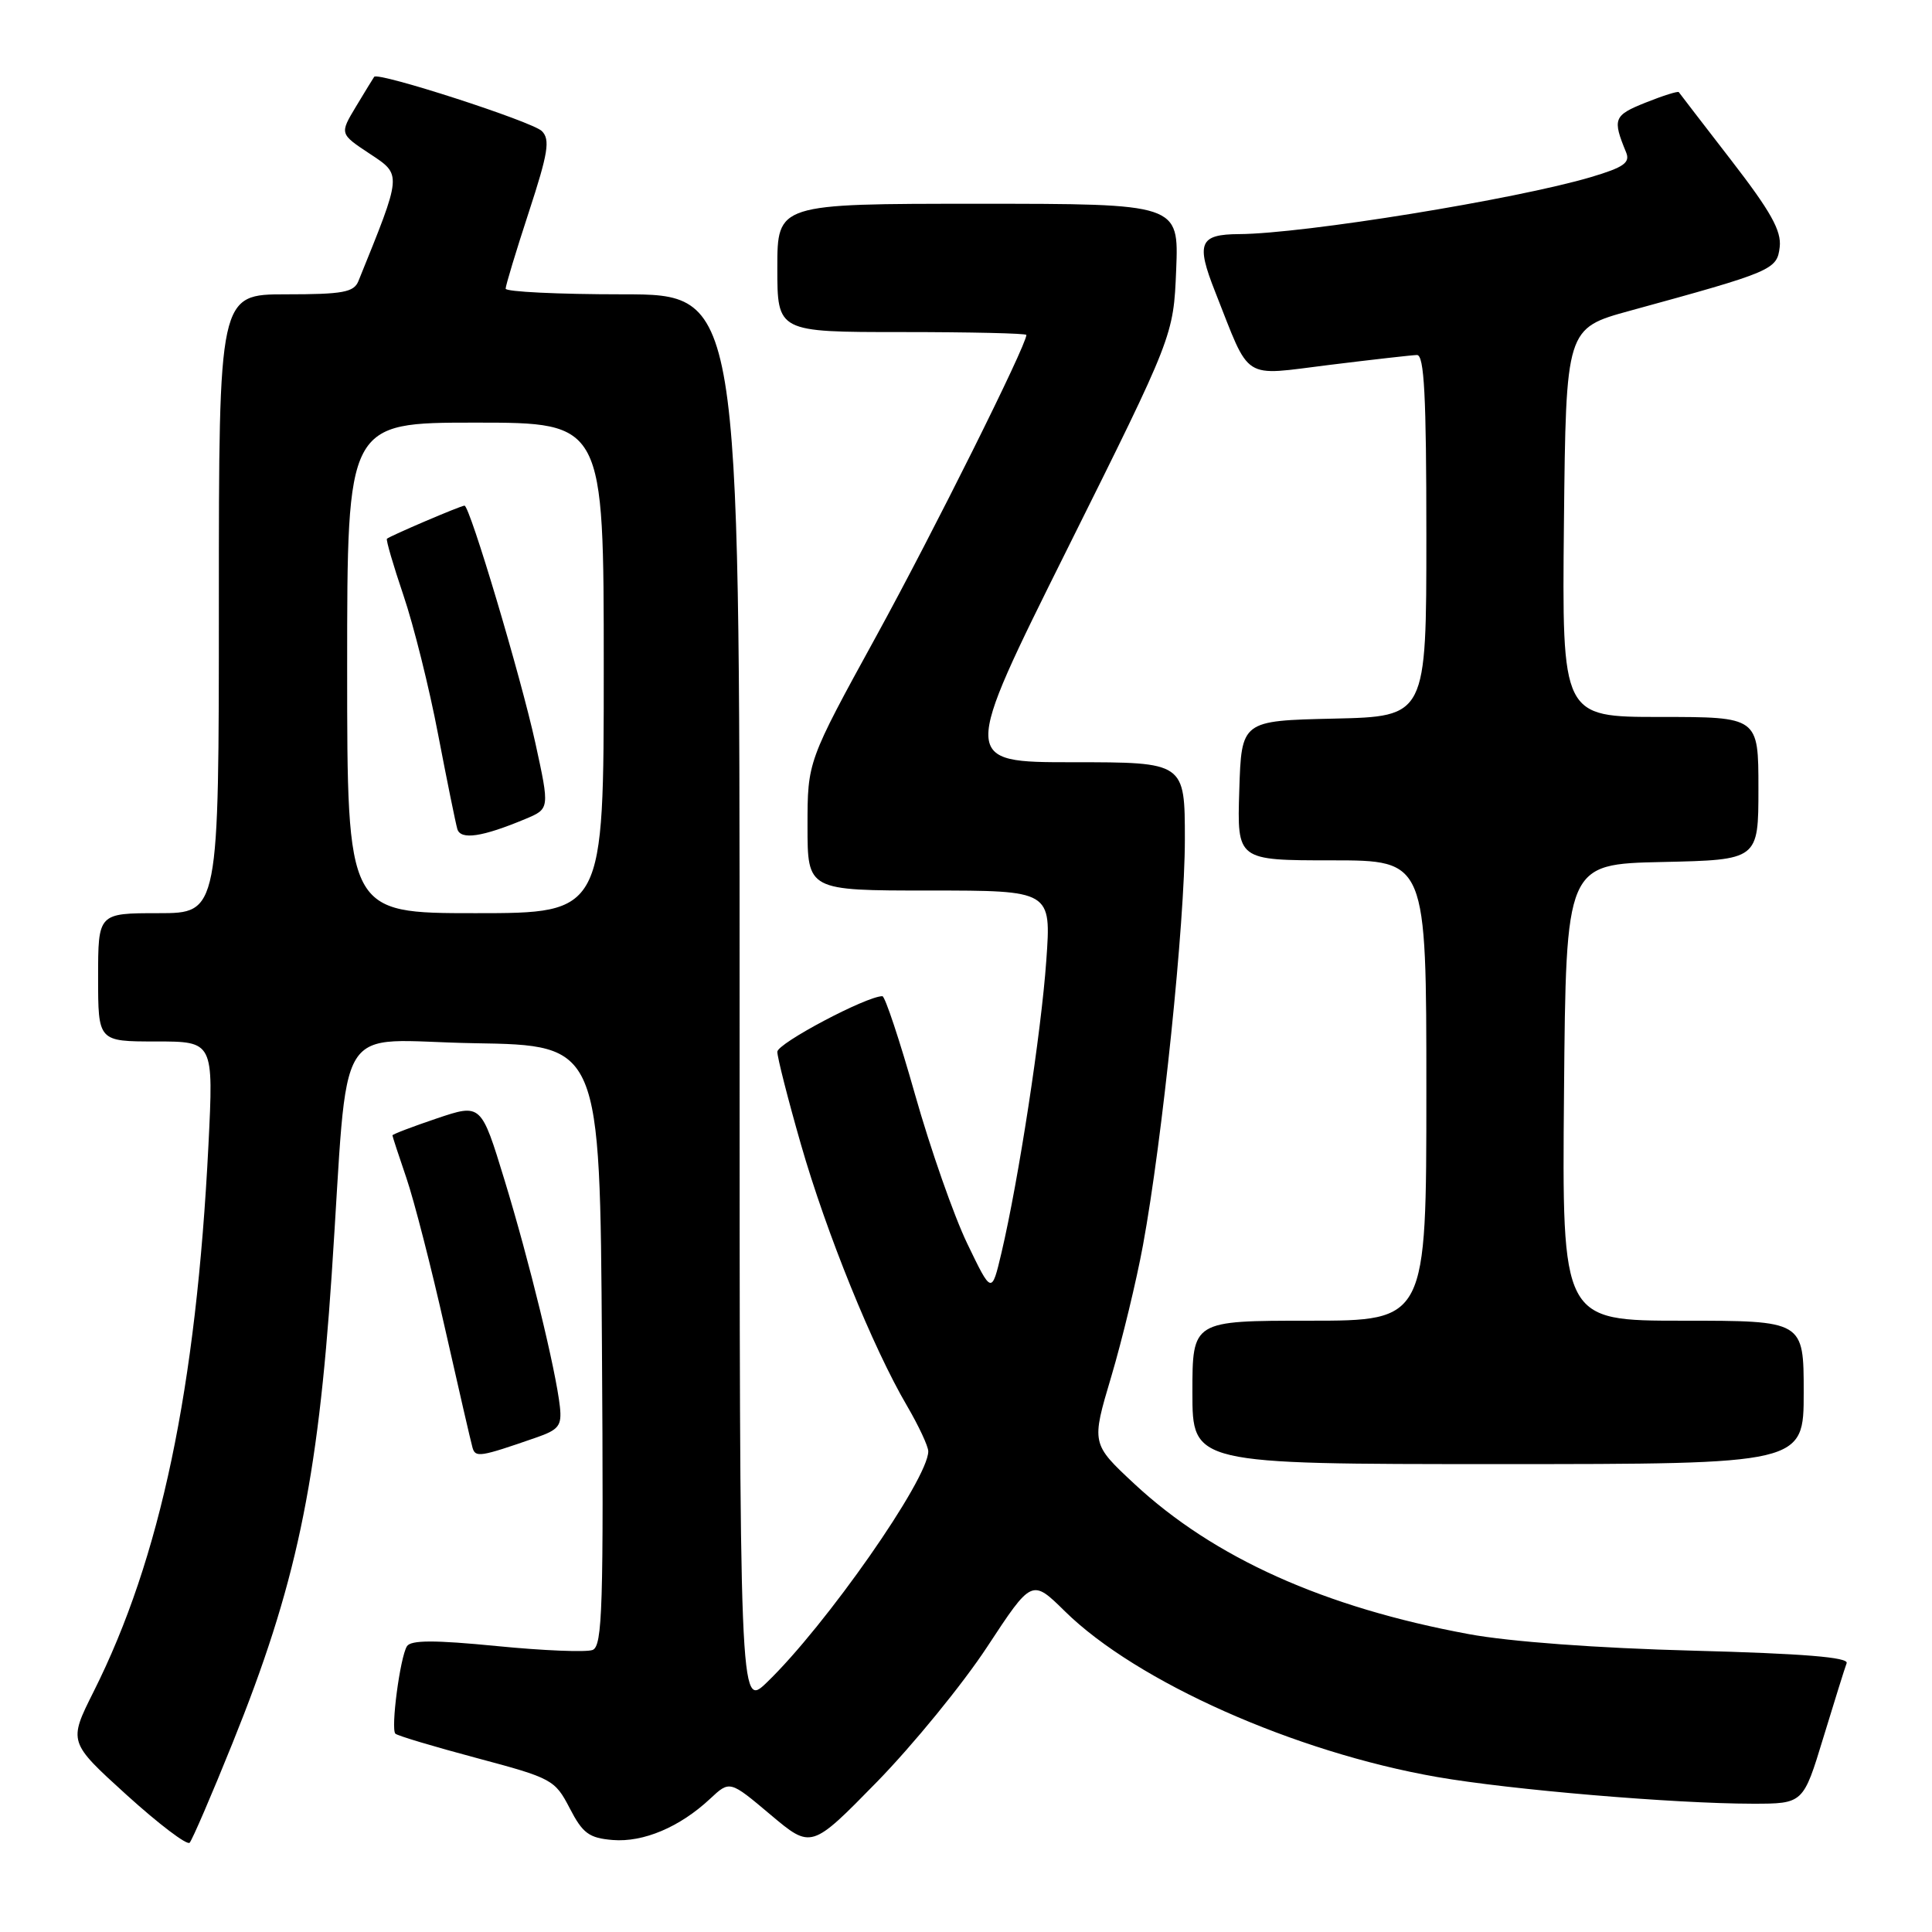 <?xml version="1.0" encoding="UTF-8" standalone="no"?>
<!DOCTYPE svg PUBLIC "-//W3C//DTD SVG 1.1//EN" "http://www.w3.org/Graphics/SVG/1.1/DTD/svg11.dtd" >
<svg xmlns="http://www.w3.org/2000/svg" xmlns:xlink="http://www.w3.org/1999/xlink" version="1.1" viewBox="0 0 256 256">
 <g >
 <path fill="currentColor"
d=" M 30.80 231.00 C 39.23 210.11 42.10 196.56 43.95 168.91 C 46.29 134.01 43.89 137.91 62.84 138.23 C 79.50 138.50 79.50 138.50 79.76 178.28 C 79.99 212.97 79.83 218.13 78.52 218.63 C 77.69 218.95 71.97 218.72 65.81 218.11 C 57.56 217.30 54.43 217.31 53.92 218.14 C 53.01 219.60 51.76 229.09 52.39 229.72 C 52.65 229.99 57.51 231.44 63.17 232.95 C 73.14 235.61 73.53 235.82 75.49 239.60 C 77.21 242.93 78.05 243.55 81.19 243.81 C 85.25 244.14 90.08 242.10 94.10 238.34 C 96.70 235.91 96.70 235.91 102.10 240.46 C 107.50 245.00 107.50 245.00 116.20 236.11 C 120.98 231.21 127.56 223.16 130.81 218.21 C 136.73 209.20 136.73 209.20 141.11 213.51 C 150.61 222.85 171.55 232.17 190.41 235.46 C 200.16 237.16 221.85 238.99 232.22 239.00 C 238.94 239.00 238.94 239.00 241.60 230.25 C 243.07 225.44 244.45 221.00 244.69 220.38 C 244.99 219.60 238.99 219.11 224.31 218.72 C 211.68 218.39 200.01 217.53 194.63 216.53 C 175.46 212.99 160.85 206.42 150.32 196.63 C 144.60 191.30 144.60 191.30 147.25 182.40 C 148.70 177.51 150.59 169.68 151.45 165.00 C 154.03 150.97 157.00 122.19 157.00 111.25 C 157.00 101.00 157.00 101.00 142.18 101.00 C 127.35 101.00 127.35 101.00 141.42 72.75 C 155.49 44.50 155.49 44.50 155.85 35.75 C 156.20 27.00 156.20 27.00 129.60 27.00 C 103.00 27.00 103.00 27.00 103.00 35.50 C 103.00 44.00 103.00 44.00 119.50 44.00 C 128.57 44.00 136.00 44.17 136.00 44.38 C 136.00 45.77 123.66 70.53 116.10 84.31 C 107.00 100.90 107.00 100.90 107.00 109.45 C 107.00 118.00 107.00 118.00 123.15 118.00 C 139.30 118.00 139.30 118.00 138.64 127.27 C 137.97 136.82 134.98 156.29 132.70 166.00 C 131.40 171.50 131.40 171.50 128.17 164.79 C 126.39 161.10 123.28 152.21 121.25 145.04 C 119.22 137.87 117.27 132.00 116.92 132.00 C 114.81 132.00 103.00 138.25 103.00 139.37 C 103.00 140.11 104.40 145.62 106.12 151.61 C 109.49 163.36 115.67 178.60 120.19 186.29 C 121.73 188.93 123.00 191.64 123.00 192.31 C 123.00 195.99 109.41 215.43 101.59 222.95 C 98.00 226.39 98.00 226.39 98.00 132.70 C 98.00 39.00 98.00 39.00 82.50 39.00 C 73.97 39.00 67.00 38.66 67.00 38.25 C 67.00 37.84 68.38 33.27 70.07 28.11 C 72.64 20.26 72.92 18.49 71.80 17.37 C 70.54 16.11 50.08 9.49 49.58 10.18 C 49.45 10.36 48.37 12.13 47.17 14.12 C 45.00 17.73 45.00 17.73 48.99 20.37 C 53.28 23.21 53.30 22.91 47.49 37.25 C 46.89 38.73 45.43 39.00 37.89 39.00 C 29.00 39.00 29.00 39.00 29.00 80.00 C 29.00 121.00 29.00 121.00 21.00 121.00 C 13.00 121.00 13.00 121.00 13.00 129.50 C 13.00 138.00 13.00 138.00 20.65 138.00 C 28.30 138.00 28.30 138.00 27.62 151.73 C 26.00 183.97 21.27 206.50 12.40 224.16 C 9.06 230.83 9.06 230.83 16.78 237.84 C 21.03 241.69 24.78 244.54 25.13 244.17 C 25.47 243.80 28.03 237.88 30.80 231.00 Z  M 239.00 184.50 C 239.00 175.00 239.00 175.00 222.99 175.00 C 206.97 175.00 206.97 175.00 207.24 144.75 C 207.50 114.50 207.50 114.50 220.25 114.22 C 233.00 113.94 233.00 113.94 233.00 104.47 C 233.00 95.00 233.00 95.00 219.98 95.00 C 206.97 95.00 206.97 95.00 207.23 69.25 C 207.50 43.50 207.50 43.50 216.00 41.17 C 234.90 35.99 235.47 35.75 235.82 32.73 C 236.07 30.58 234.63 28.01 229.39 21.23 C 225.68 16.43 222.56 12.37 222.45 12.21 C 222.34 12.05 220.36 12.67 218.04 13.60 C 213.81 15.29 213.64 15.75 215.47 20.19 C 216.03 21.56 215.16 22.17 210.83 23.46 C 200.90 26.41 172.76 30.97 164.20 31.02 C 158.93 31.05 158.45 32.19 161.01 38.65 C 165.77 50.68 164.40 49.80 176.18 48.35 C 181.85 47.65 187.06 47.06 187.75 47.04 C 188.72 47.01 189.00 52.44 189.00 70.97 C 189.00 94.94 189.00 94.94 176.75 95.22 C 164.50 95.50 164.50 95.50 164.21 104.75 C 163.92 114.00 163.92 114.00 176.46 114.00 C 189.00 114.00 189.00 114.00 189.00 144.50 C 189.00 175.00 189.00 175.00 173.50 175.00 C 158.00 175.00 158.00 175.00 158.00 184.50 C 158.00 194.00 158.00 194.00 198.50 194.00 C 239.00 194.00 239.00 194.00 239.00 184.50 Z  M 71.00 190.50 C 74.05 189.45 74.46 188.92 74.19 186.40 C 73.66 181.56 70.13 167.08 66.85 156.36 C 63.75 146.22 63.75 146.22 57.87 148.20 C 54.64 149.29 52.00 150.30 52.00 150.44 C 52.00 150.57 52.83 153.12 53.85 156.09 C 54.87 159.07 57.17 168.03 58.96 176.00 C 60.76 183.97 62.40 191.09 62.61 191.82 C 63.00 193.16 63.57 193.08 71.00 190.50 Z  M 46.00 88.50 C 46.00 56.00 46.00 56.00 63.00 56.00 C 80.00 56.00 80.00 56.00 80.00 88.50 C 80.00 121.00 80.00 121.00 63.00 121.00 C 46.00 121.00 46.00 121.00 46.00 88.50 Z  M 69.61 108.52 C 72.84 107.17 72.84 107.17 70.94 98.46 C 69.01 89.64 62.25 67.00 61.55 67.00 C 61.06 67.00 51.63 71.03 51.27 71.39 C 51.13 71.54 52.11 74.91 53.46 78.89 C 54.81 82.86 56.88 91.15 58.05 97.31 C 59.23 103.46 60.38 109.11 60.60 109.86 C 61.05 111.33 63.89 110.91 69.61 108.52 Z "/>
</g>
</svg>